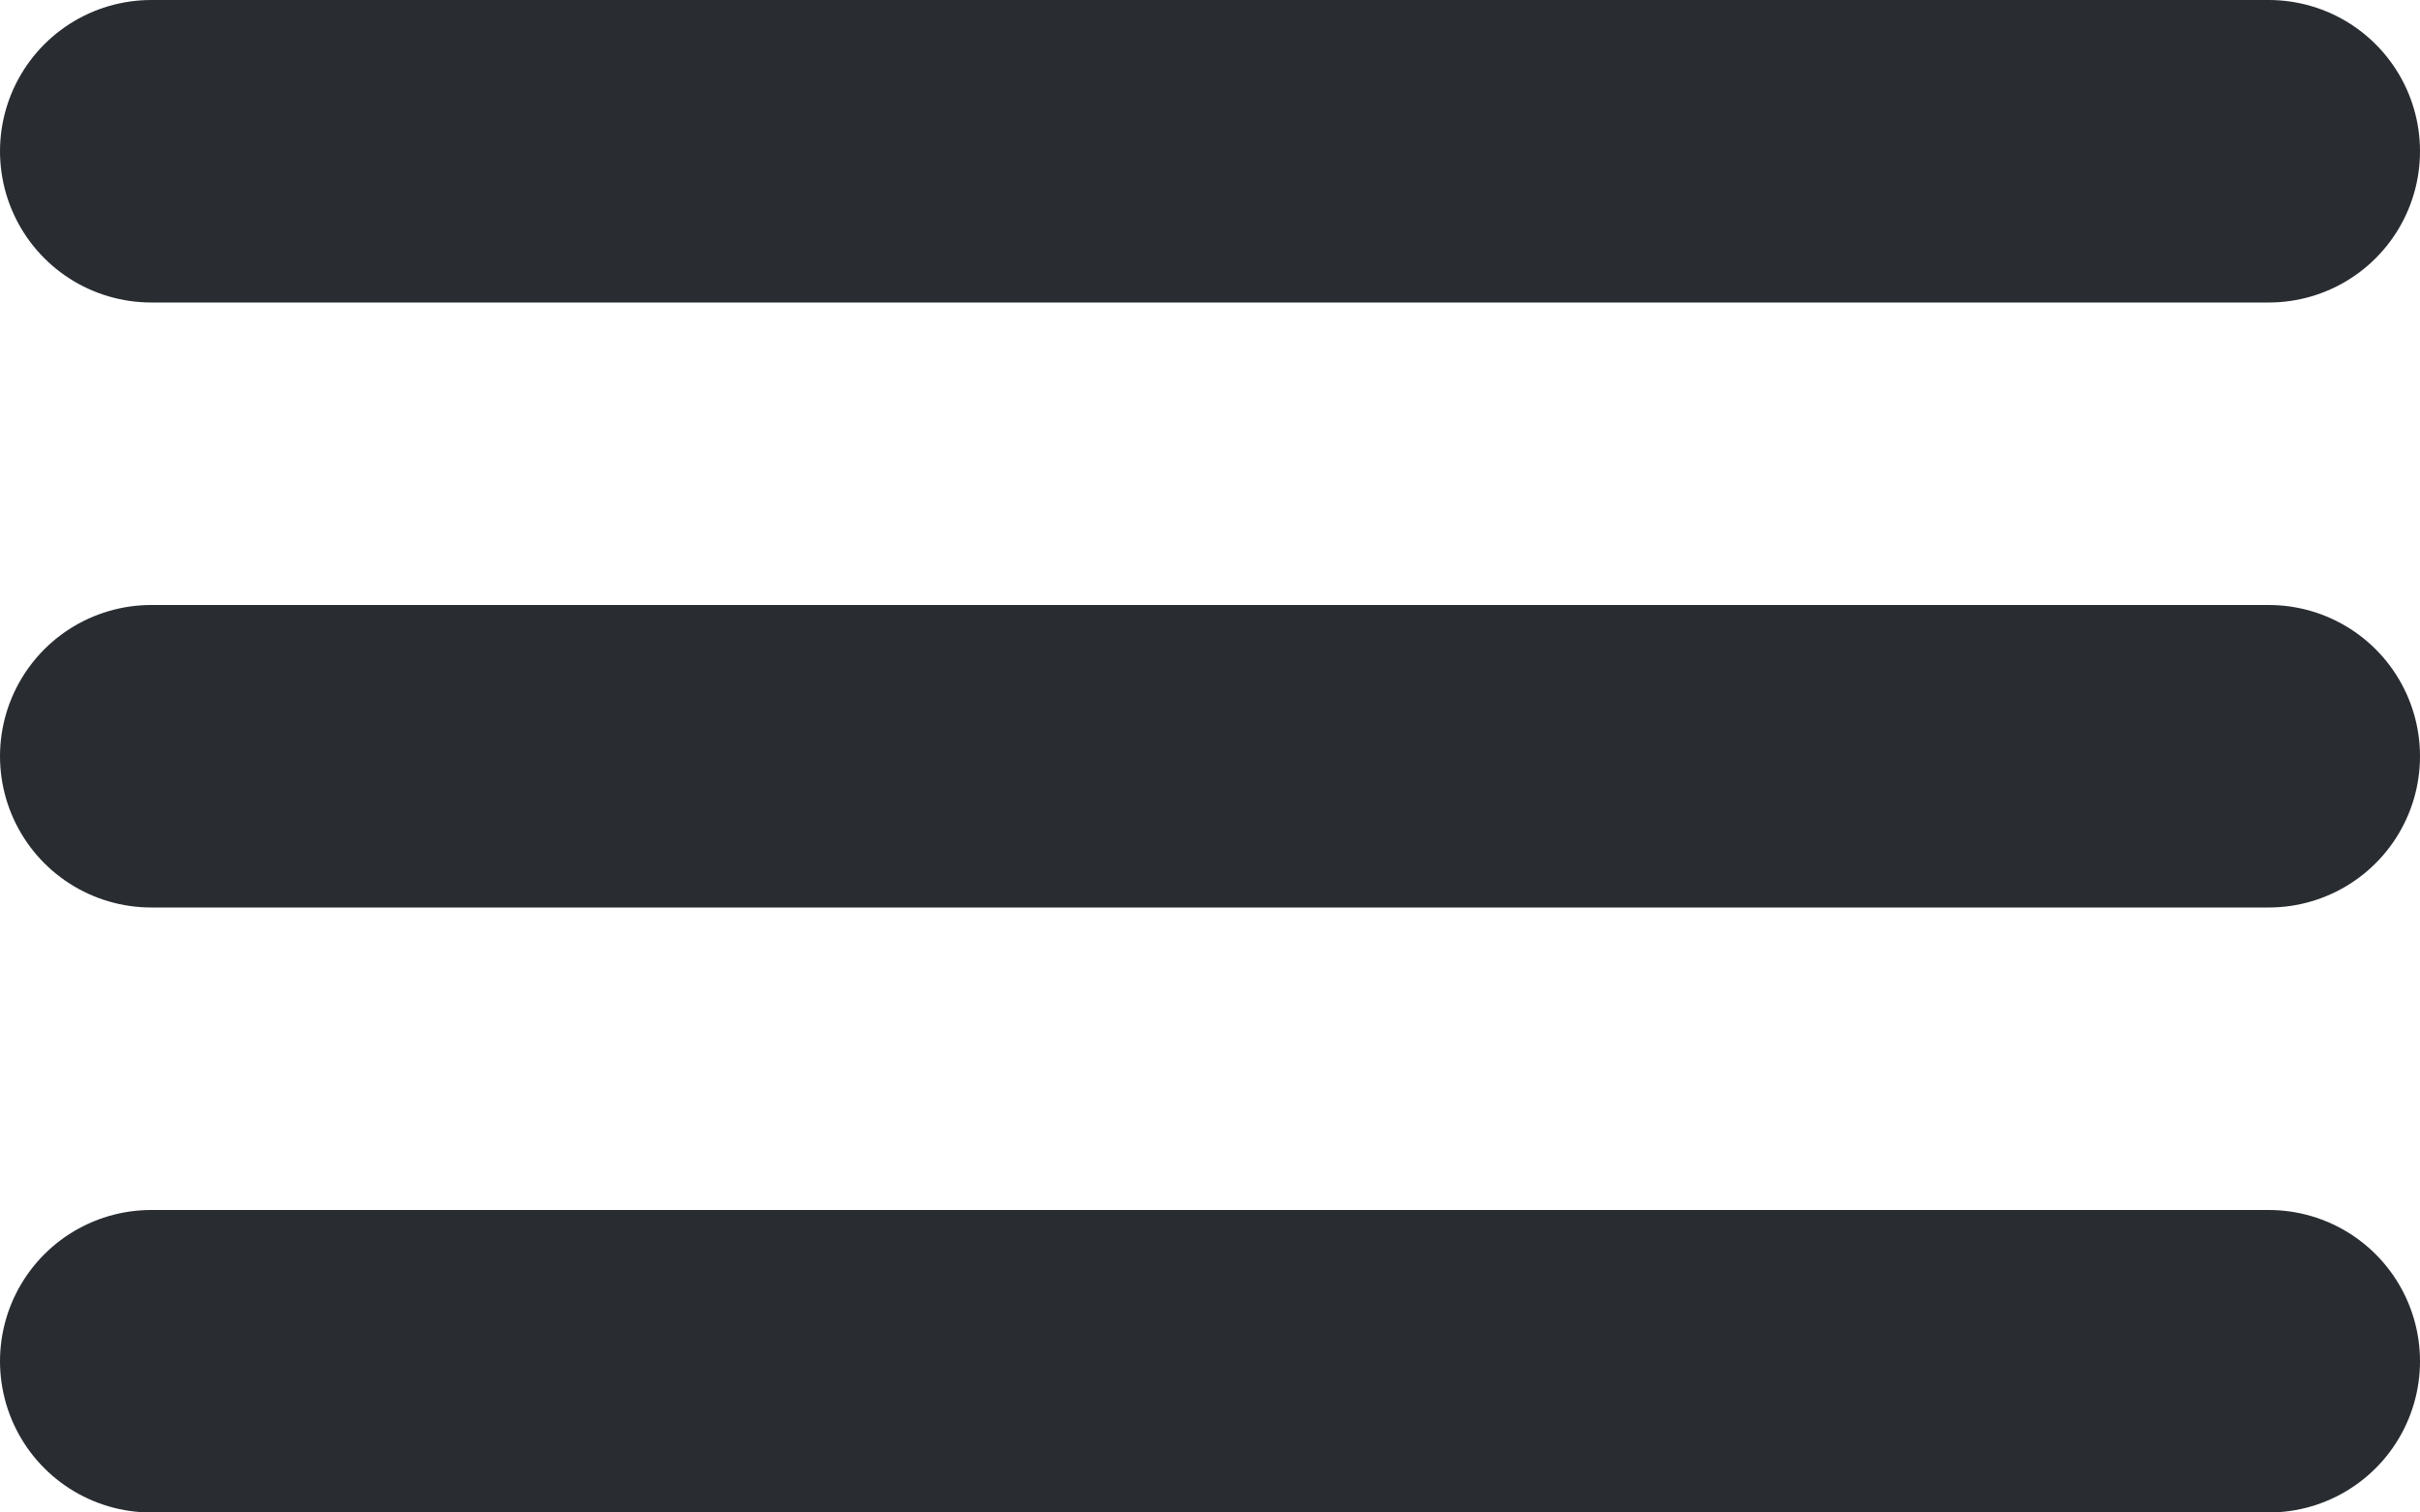 <svg xmlns="http://www.w3.org/2000/svg" width="16" height="10" viewBox="0 0 16 10"><g transform="translate(1 1)"><line x1="14" fill="none" stroke="#292d32" stroke-linecap="round" stroke-width="2"/><line x1="14" transform="translate(0 4)" fill="none" stroke="#292d32" stroke-linecap="round" stroke-width="2"/><line x1="14" transform="translate(0 8)" fill="none" stroke="#292d32" stroke-linecap="round" stroke-width="2"/></g></svg>